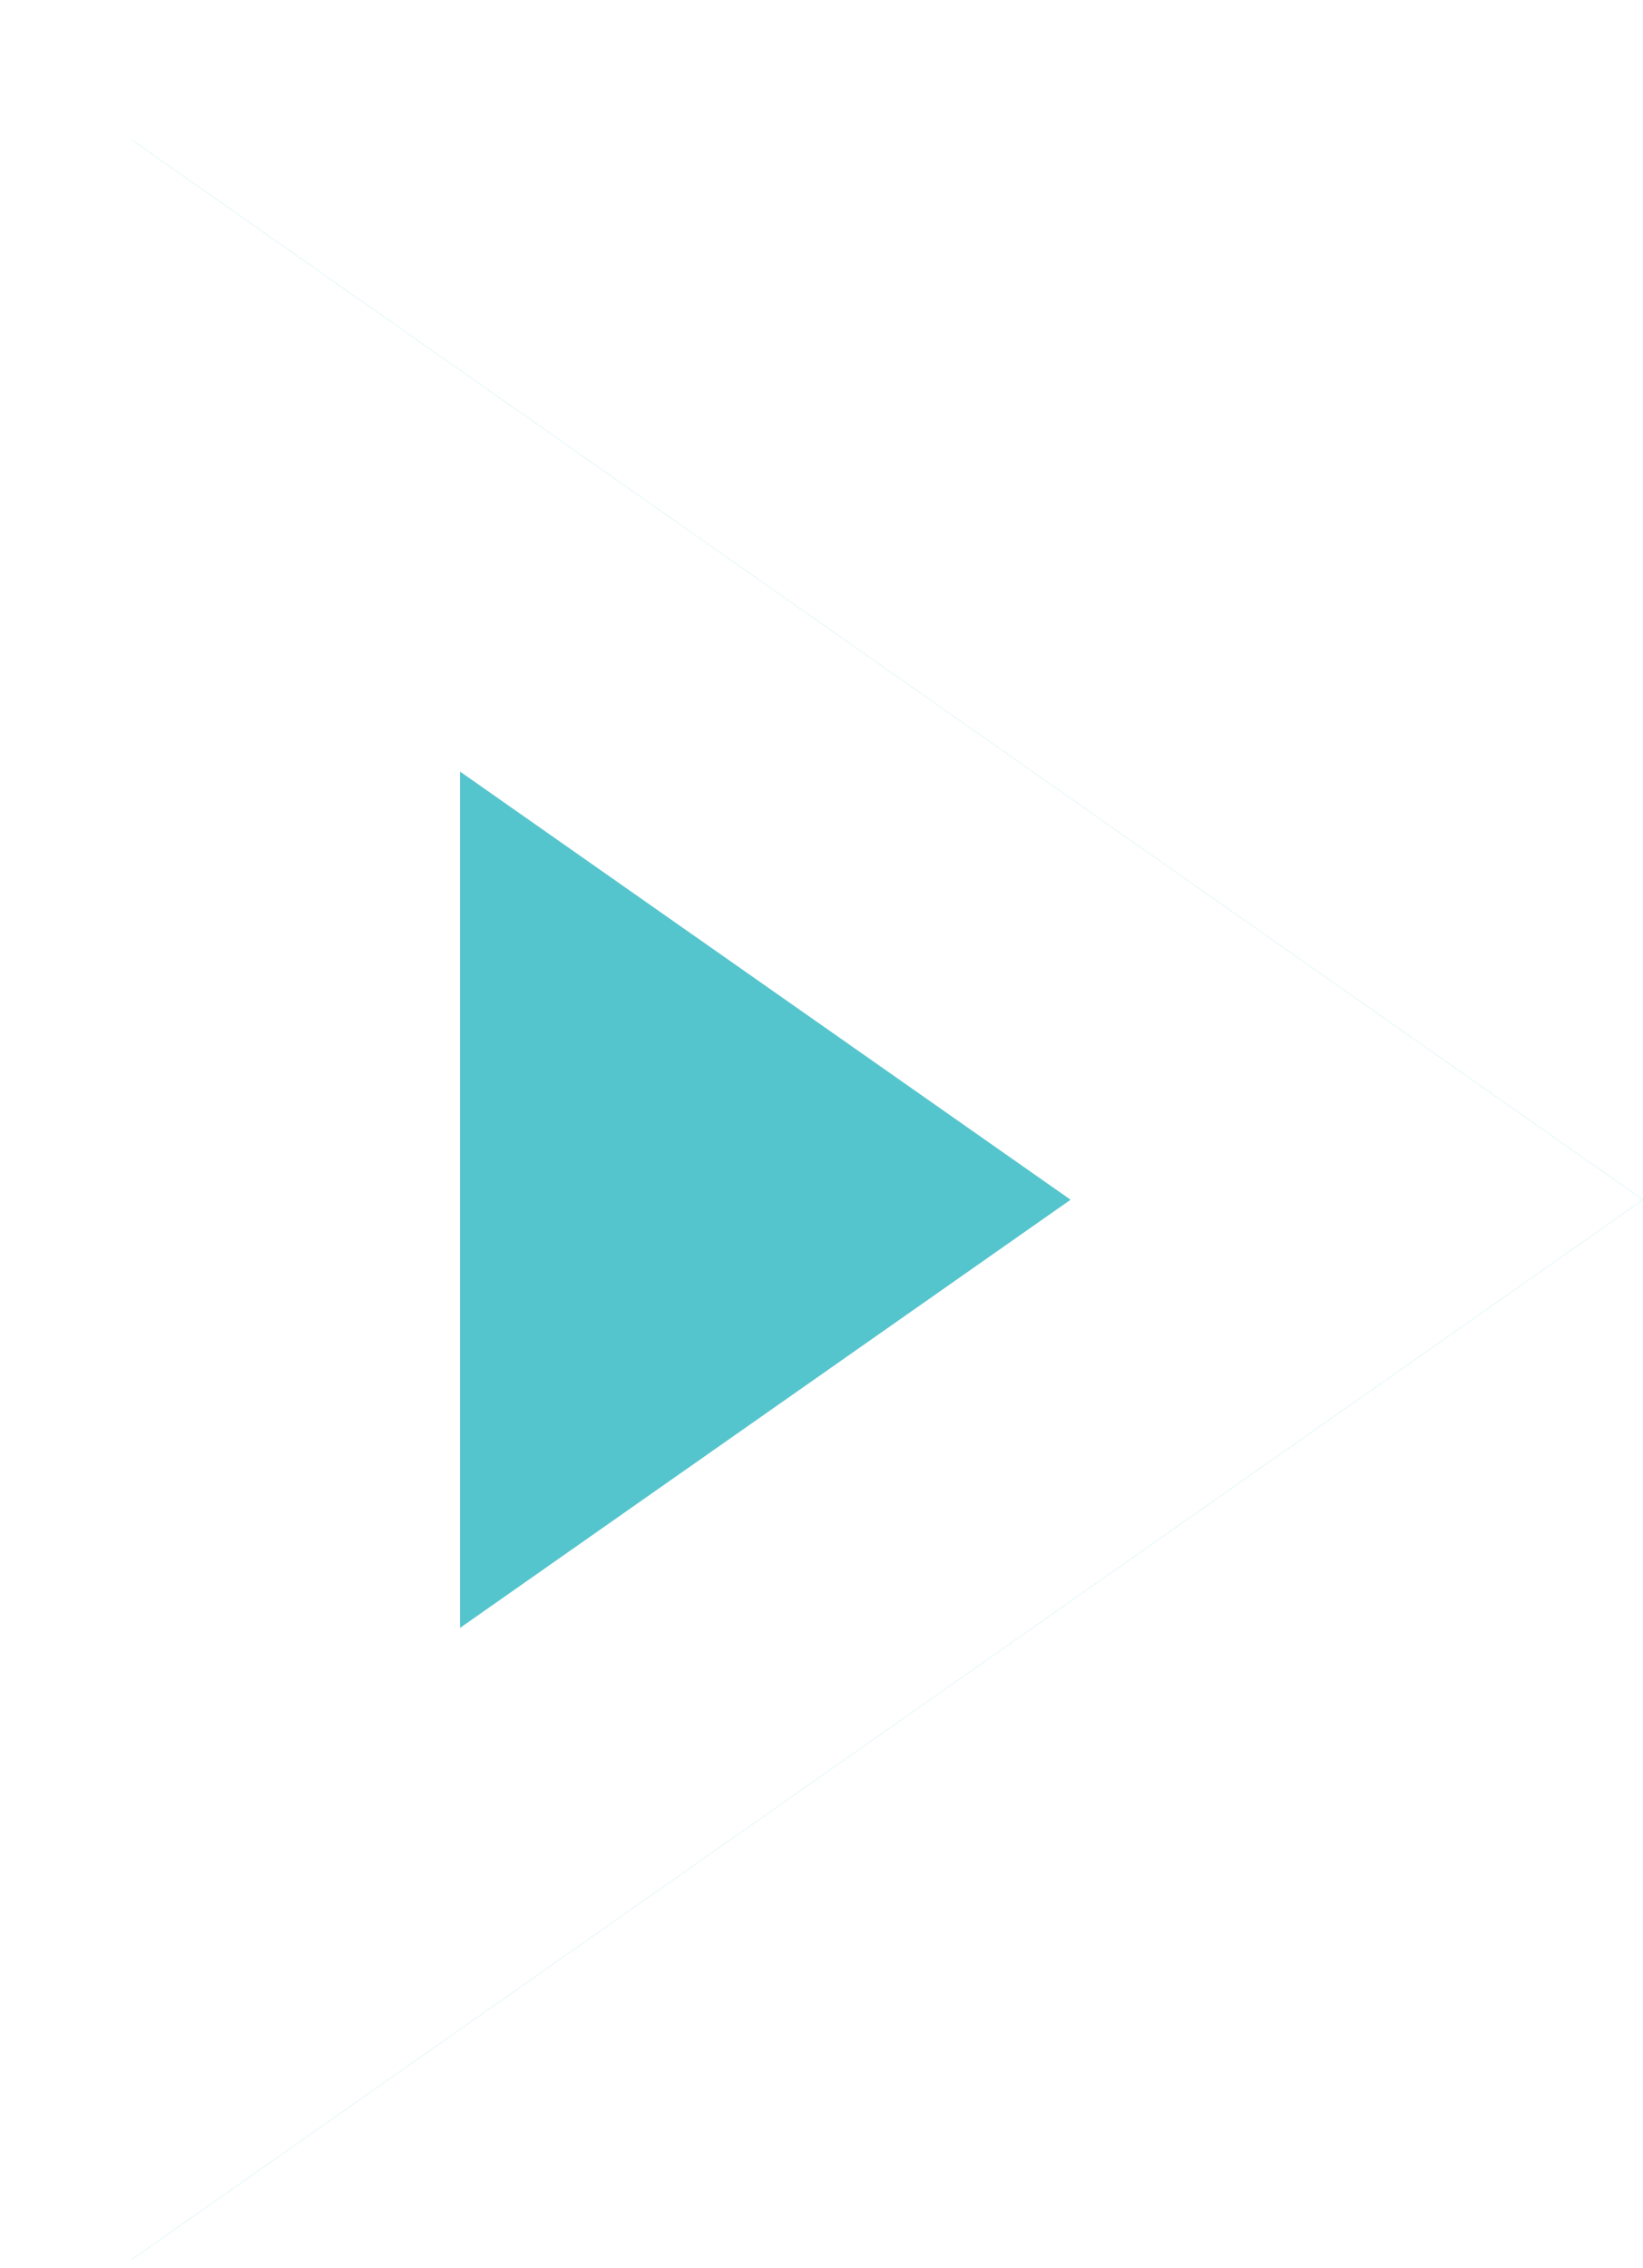 <svg width="50" height="69" viewBox="0 0 50 69" fill="none" xmlns="http://www.w3.org/2000/svg">
<g filter="url(#filter0_d_26_1735)">
<path d="M0 64.75V0.25L46 32.5L0 64.75Z" fill="#55C5CD"/>
<path d="M37.29 32.5L5 55.138V9.862L37.29 32.5Z" stroke="white" stroke-width="10"/>
</g>
<defs>
<filter id="filter0_d_26_1735" x="0" y="0.25" width="50" height="68.5" filterUnits="userSpaceOnUse" color-interpolation-filters="sRGB">
<feFlood flood-opacity="0" result="BackgroundImageFix"/>
<feColorMatrix in="SourceAlpha" type="matrix" values="0 0 0 0 0 0 0 0 0 0 0 0 0 0 0 0 0 0 127 0" result="hardAlpha"/>
<feOffset dx="4" dy="4"/>
<feComposite in2="hardAlpha" operator="out"/>
<feColorMatrix type="matrix" values="0 0 0 0 0.333 0 0 0 0 0.773 0 0 0 0 0.8 0 0 0 1 0"/>
<feBlend mode="normal" in2="BackgroundImageFix" result="effect1_dropShadow_26_1735"/>
<feBlend mode="normal" in="SourceGraphic" in2="effect1_dropShadow_26_1735" result="shape"/>
</filter>
</defs>
</svg>
